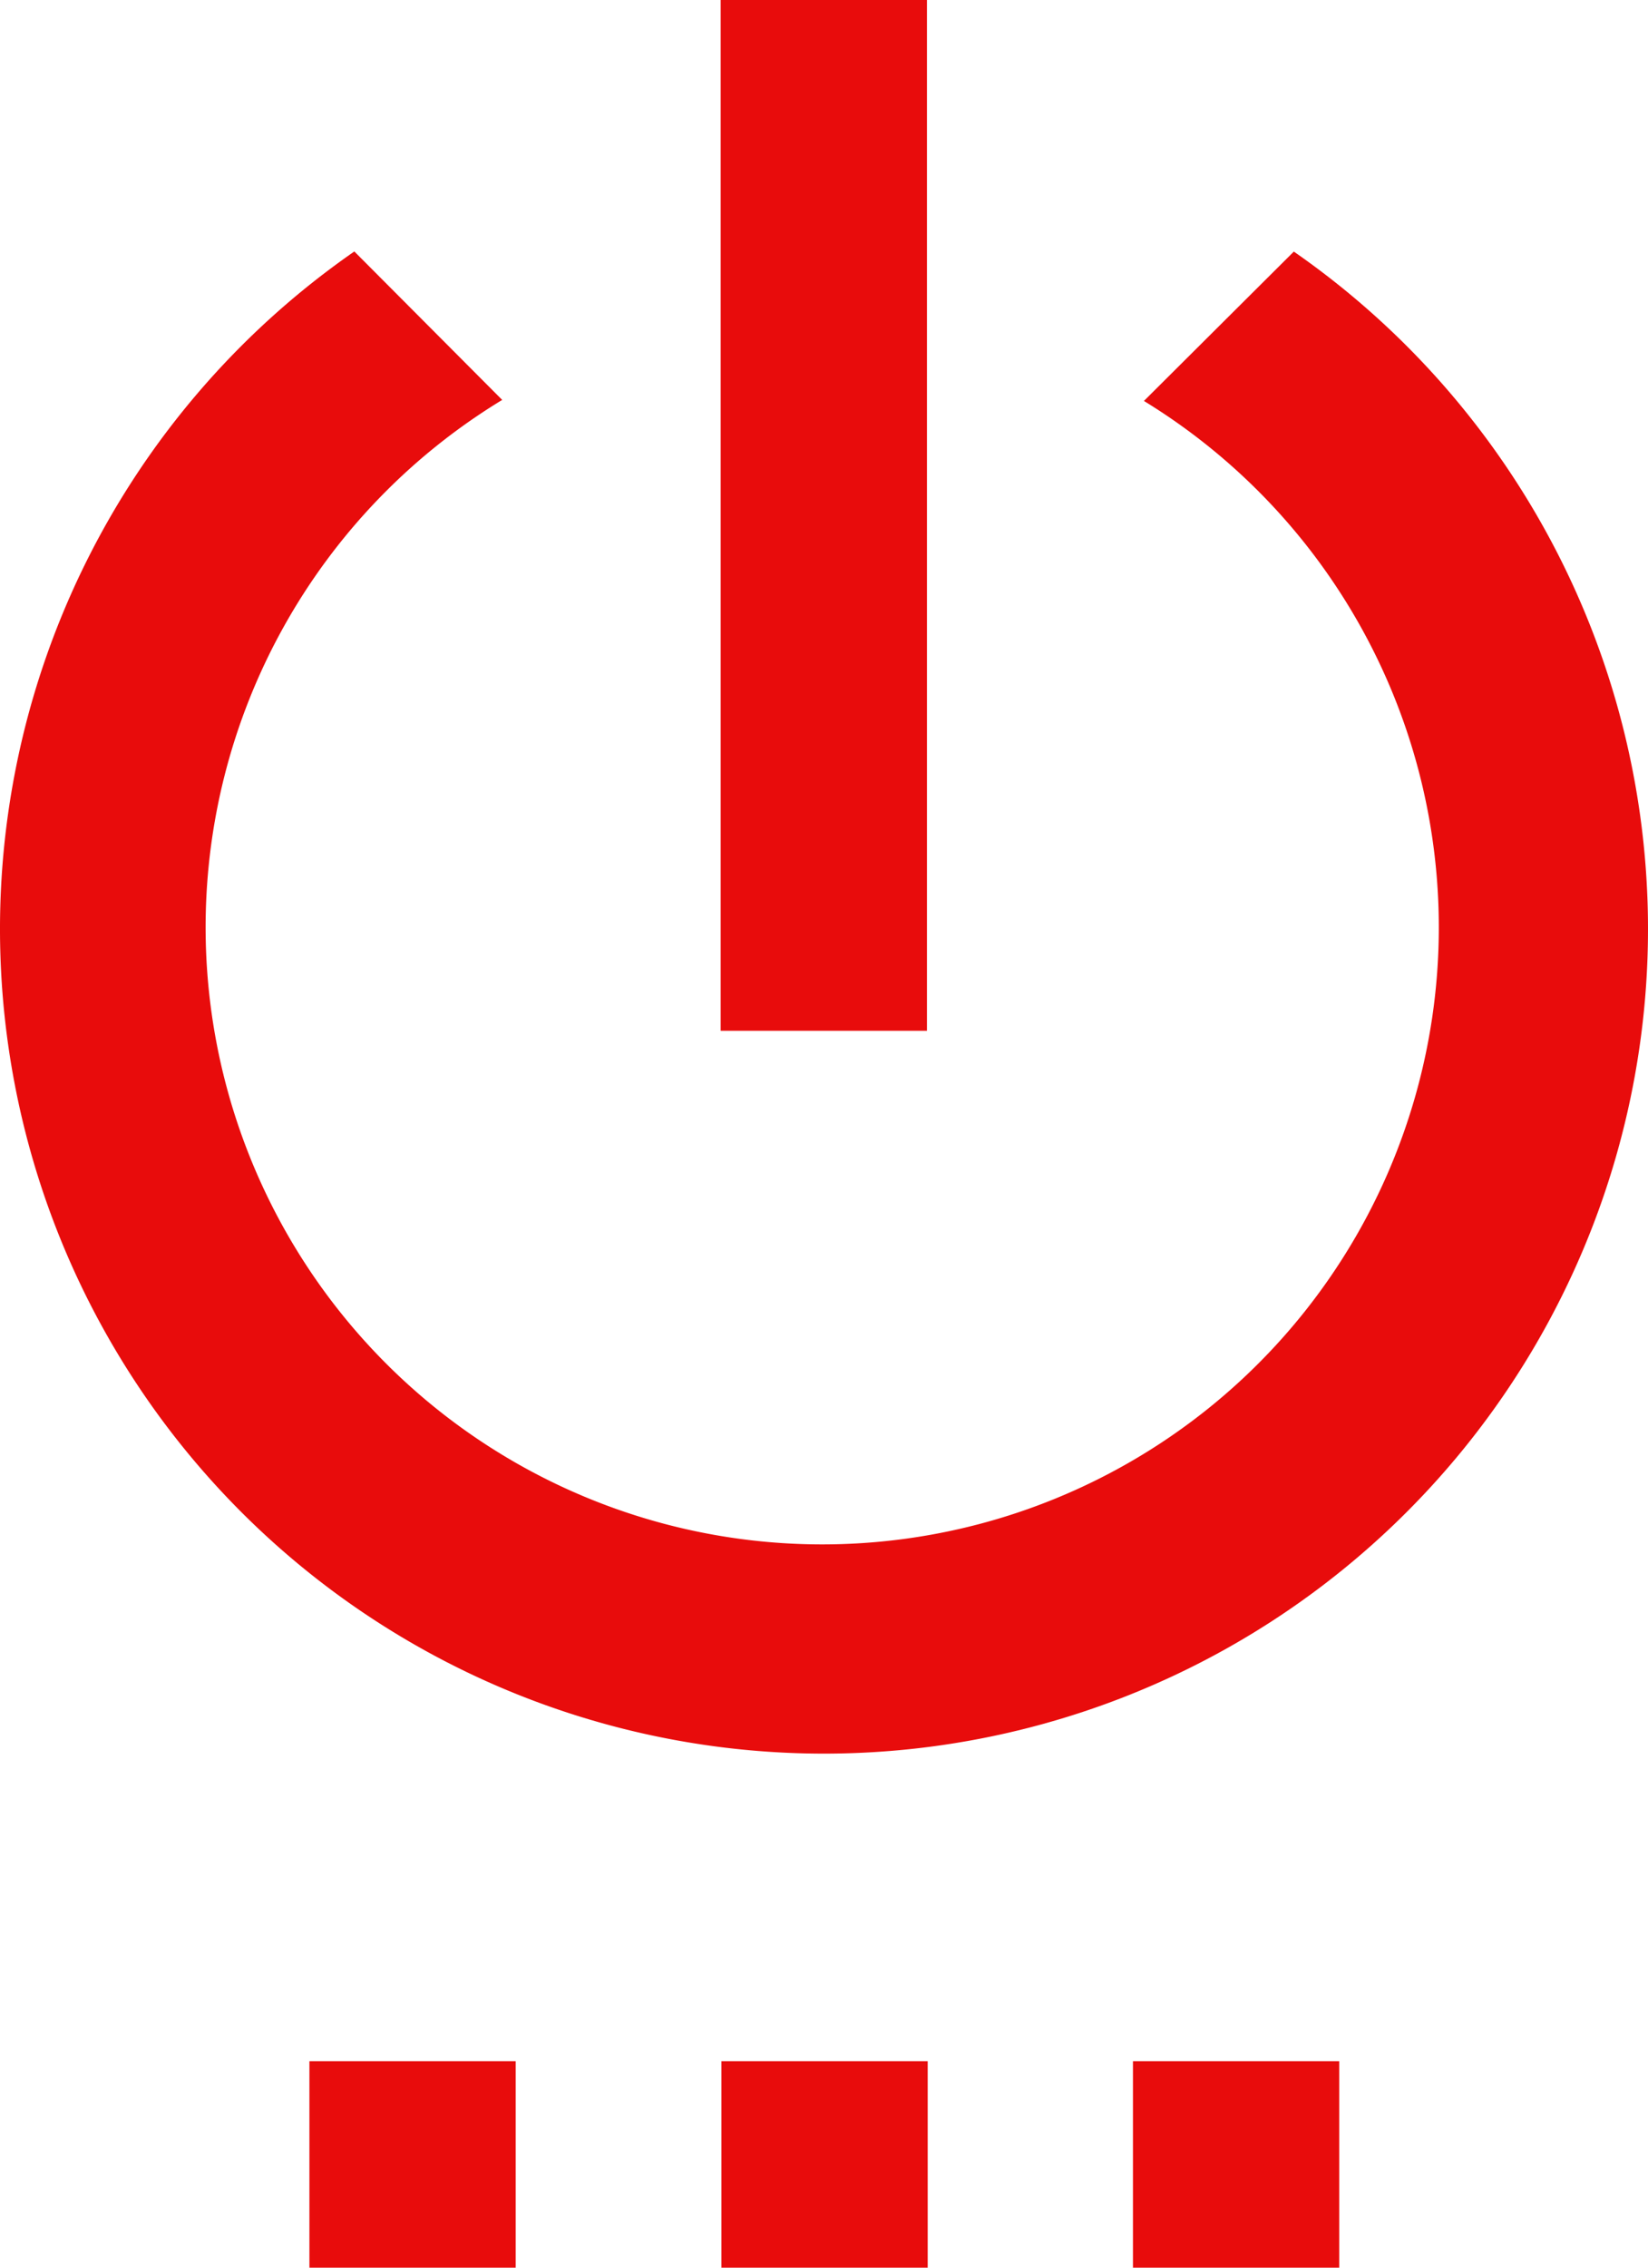 <svg height="24.167" viewBox="0 0 17.576 24.167" width="17.576" xmlns="http://www.w3.org/2000/svg">
    <path
        d="M7.3,26.167h2.2v-2.2H7.3Zm4.394,0h2.2v-2.2h-2.2ZM13.886,2h-2.2V12.985h2.2ZM17.8,4.68,16.2,6.273a6.576,6.576,0,1,1-6.844-.011L7.779,4.68a8.788,8.788,0,1,0,10.018,0ZM16.083,26.167h2.2v-2.2h-2.2Z"
        fill="#e80c0c" transform="translate(-4 -2)" />
</svg>